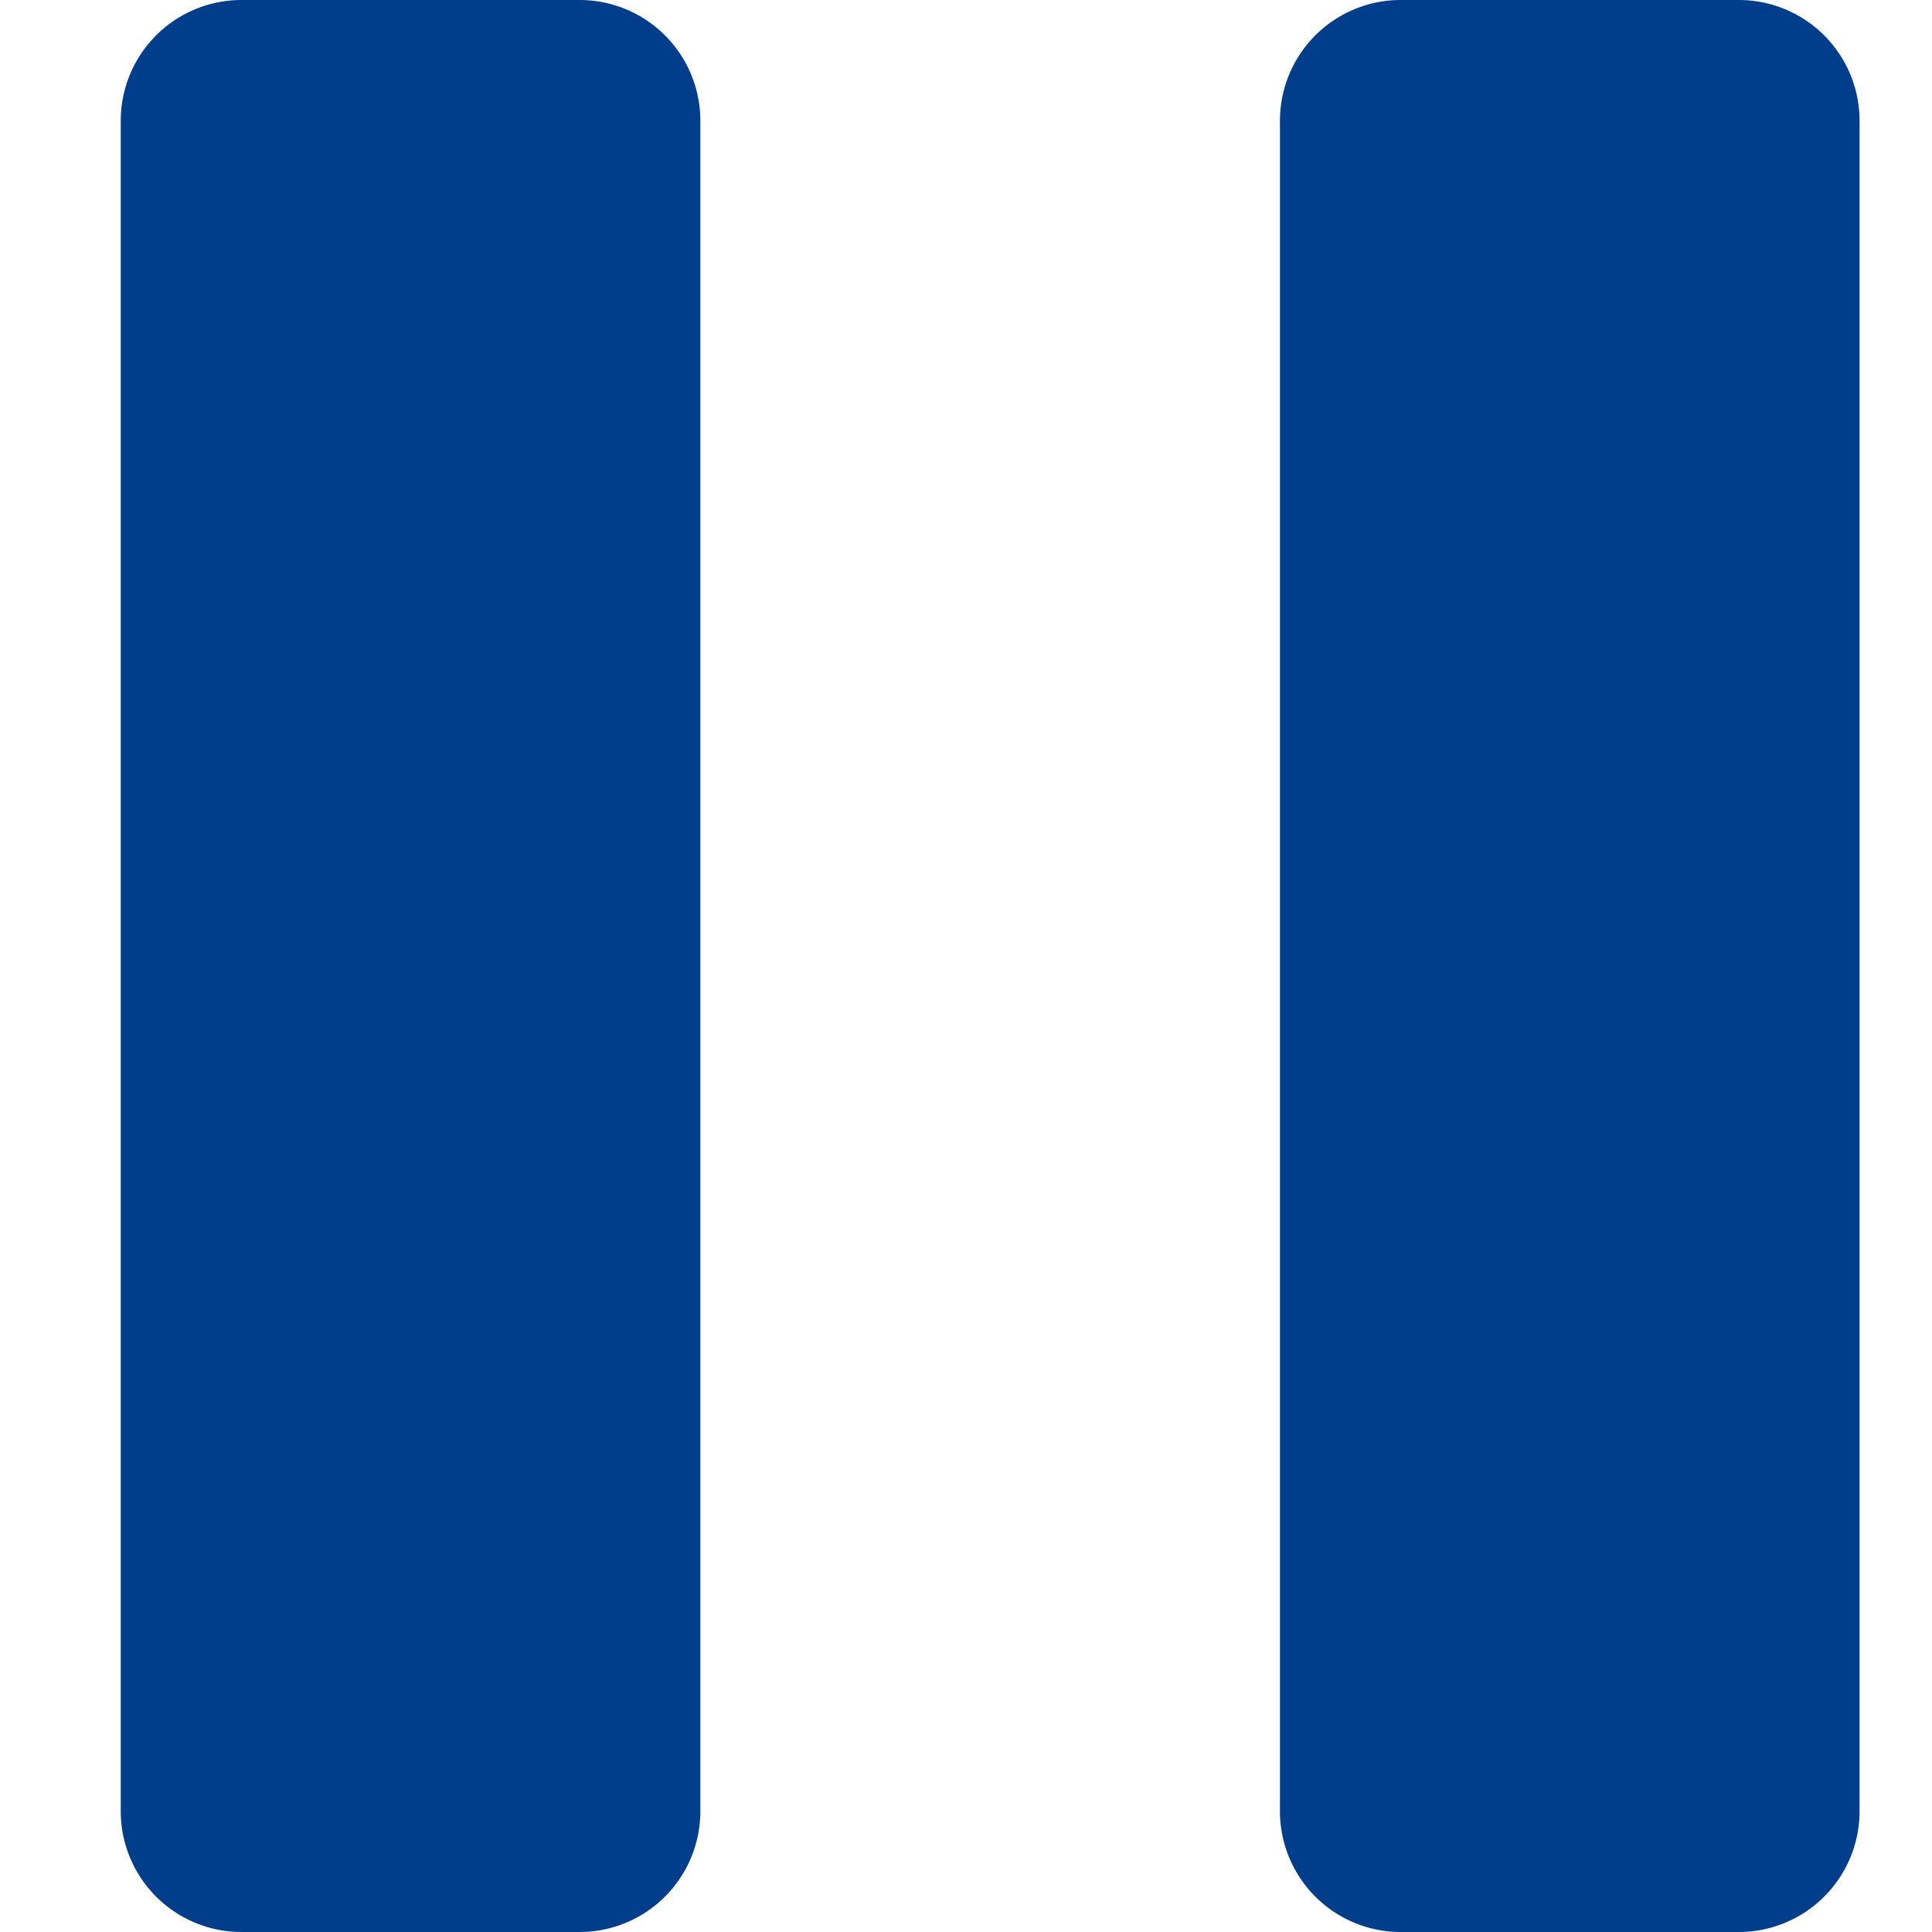 <svg xmlns="http://www.w3.org/2000/svg" width="16" height="16.002" viewBox="0 0 16 16.002"><defs><style>.a{fill:none;}.b{fill:#003e8b;}</style></defs><rect class="a" width="16" height="16"/><path class="b" d="M-939.4-17056a1,1,0,0,1-1-1v-14a1,1,0,0,1,1-1h2.8a1,1,0,0,1,1,1v14a1,1,0,0,1-1,1Zm-9.6,0a1,1,0,0,1-1-1v-14a1,1,0,0,1,1-1h2.8a1,1,0,0,1,1,1v14a1,1,0,0,1-1,1Z" transform="translate(951 17072)"/></svg>